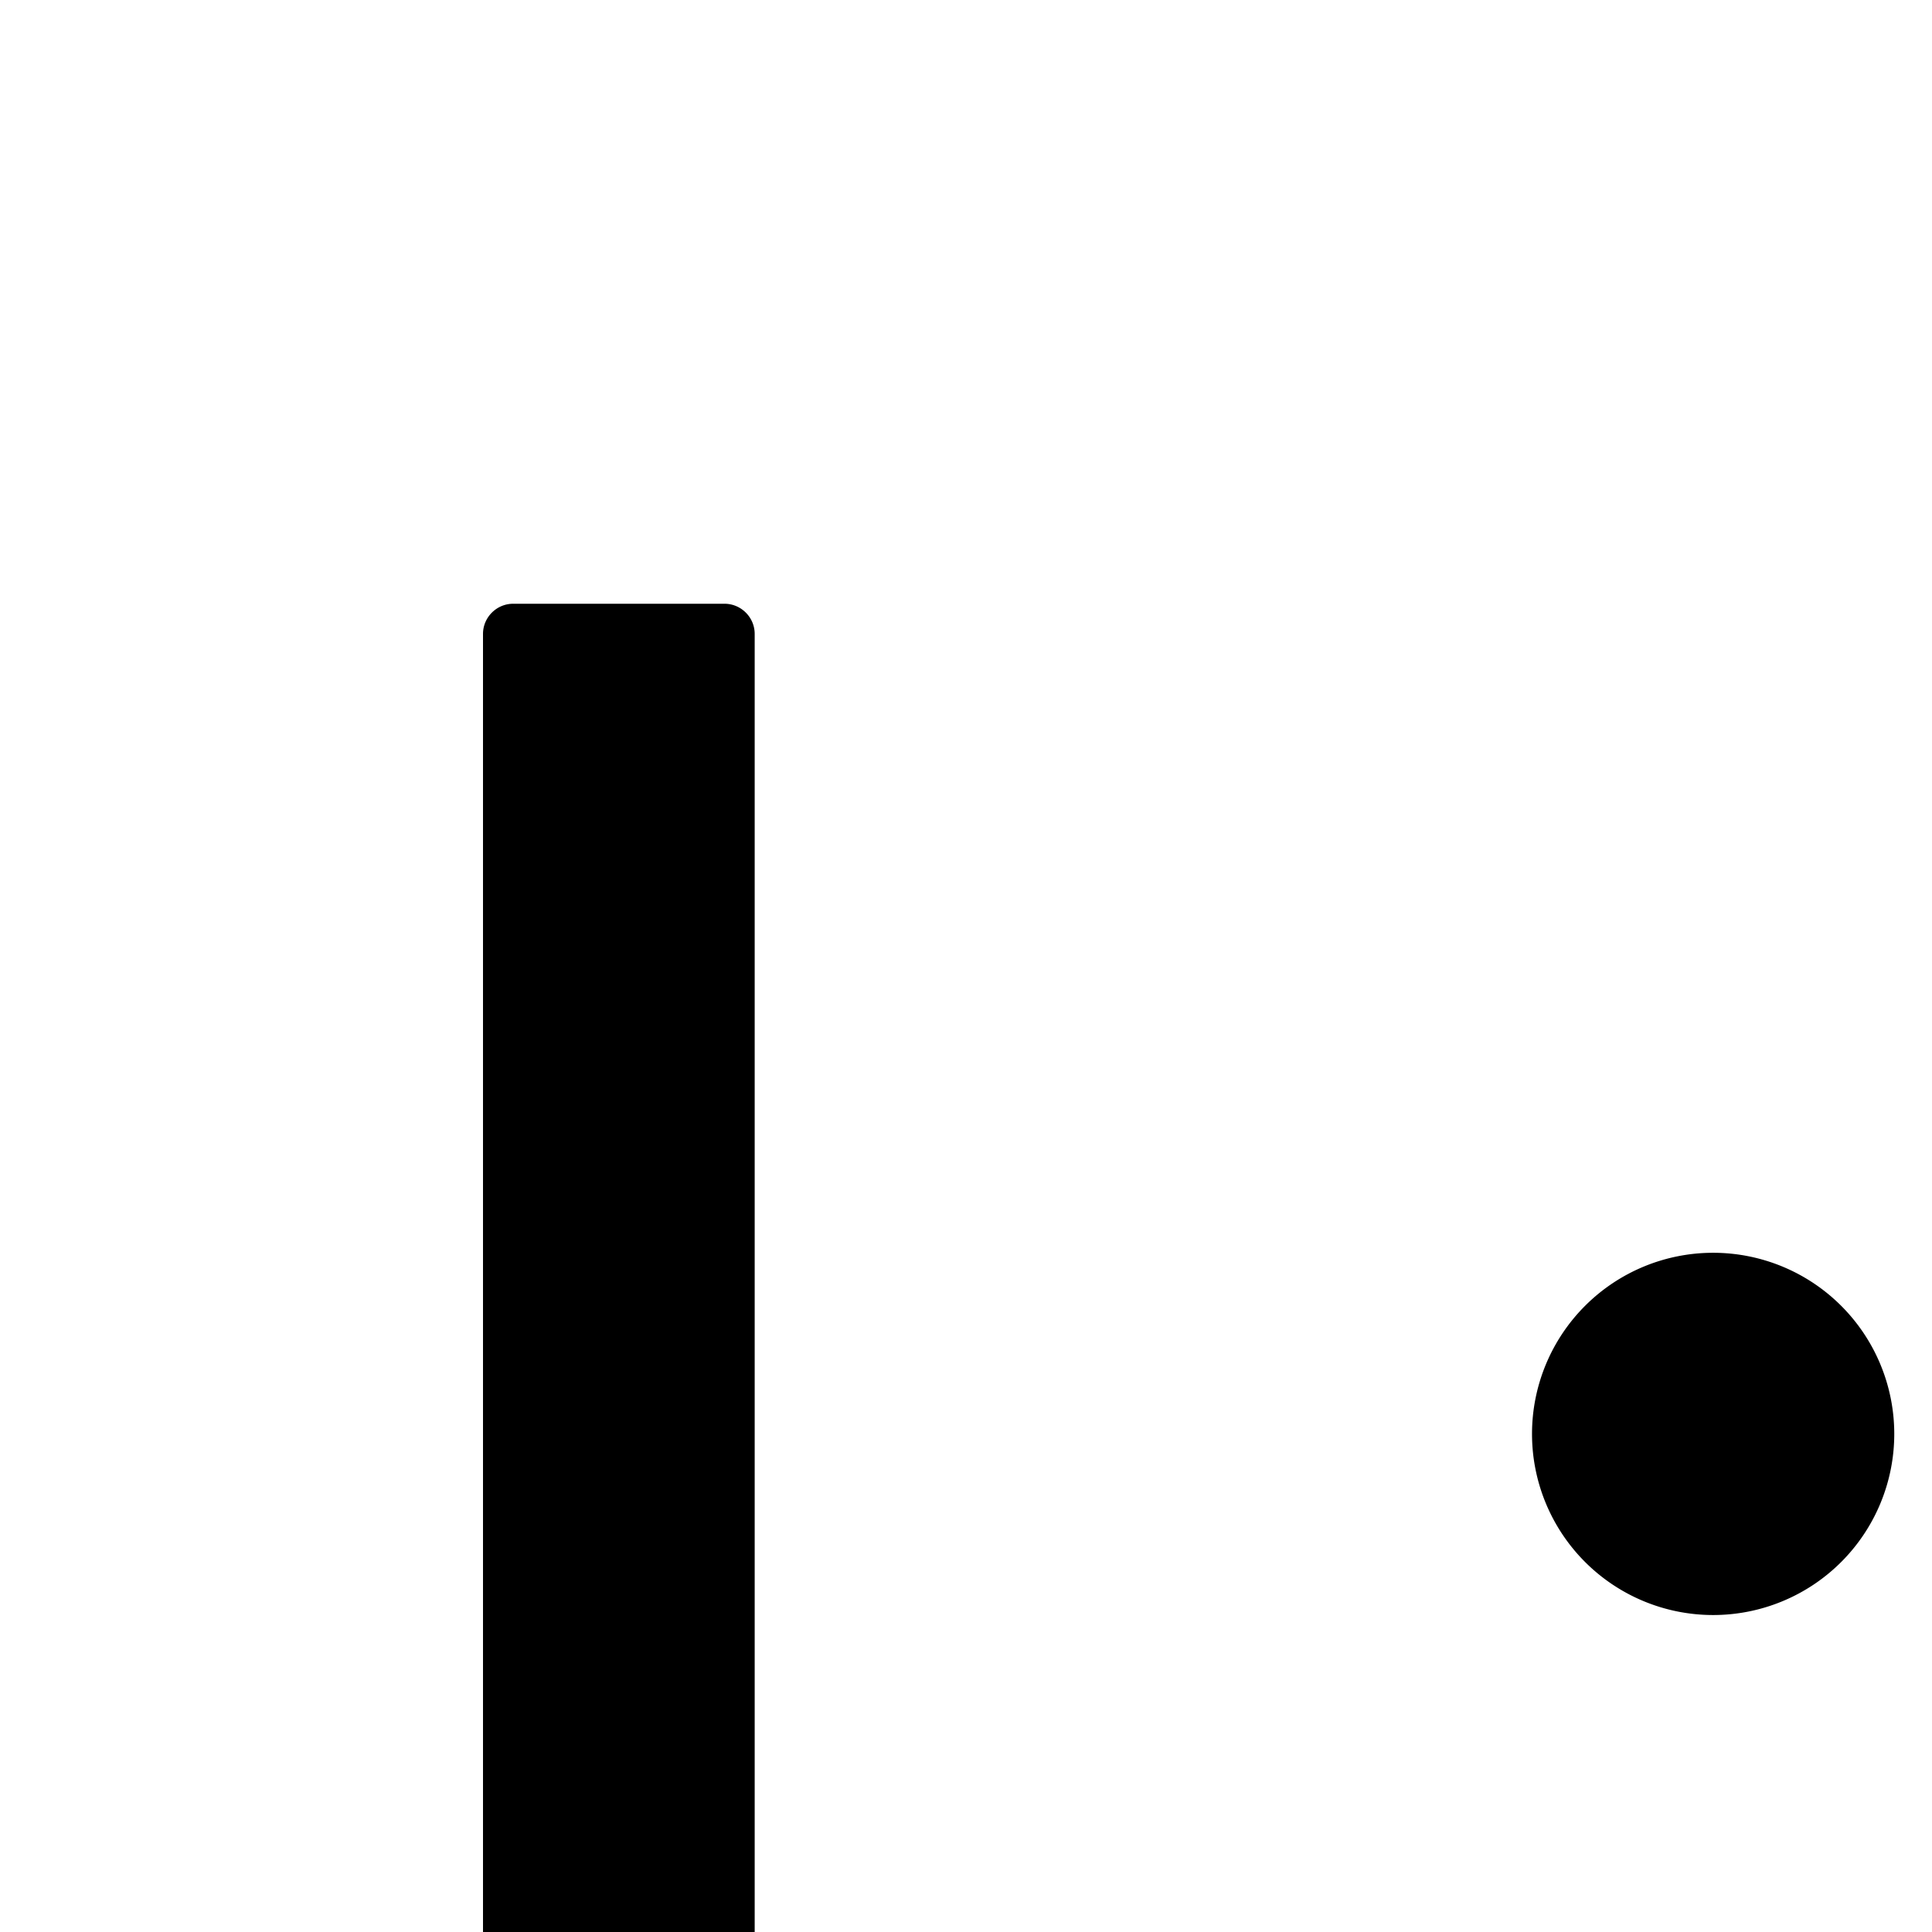 <svg xmlns="http://www.w3.org/2000/svg" version="1.1" viewBox="0 0 512 512" fill="currentColor"><path fill="currentColor" d="M888 792H200V168c0-4.4-3.6-8-8-8h-56c-4.4 0-8 3.6-8 8v688c0 4.4 3.6 8 8 8h752c4.4 0 8-3.6 8-8v-56c0-4.4-3.6-8-8-8M288 604a64 64 0 1 0 128 0a64 64 0 1 0-128 0m118-224a48 48 0 1 0 96 0a48 48 0 1 0-96 0m158 228a96 96 0 1 0 192 0a96 96 0 1 0-192 0m148-314a56 56 0 1 0 112 0a56 56 0 1 0-112 0"/></svg>